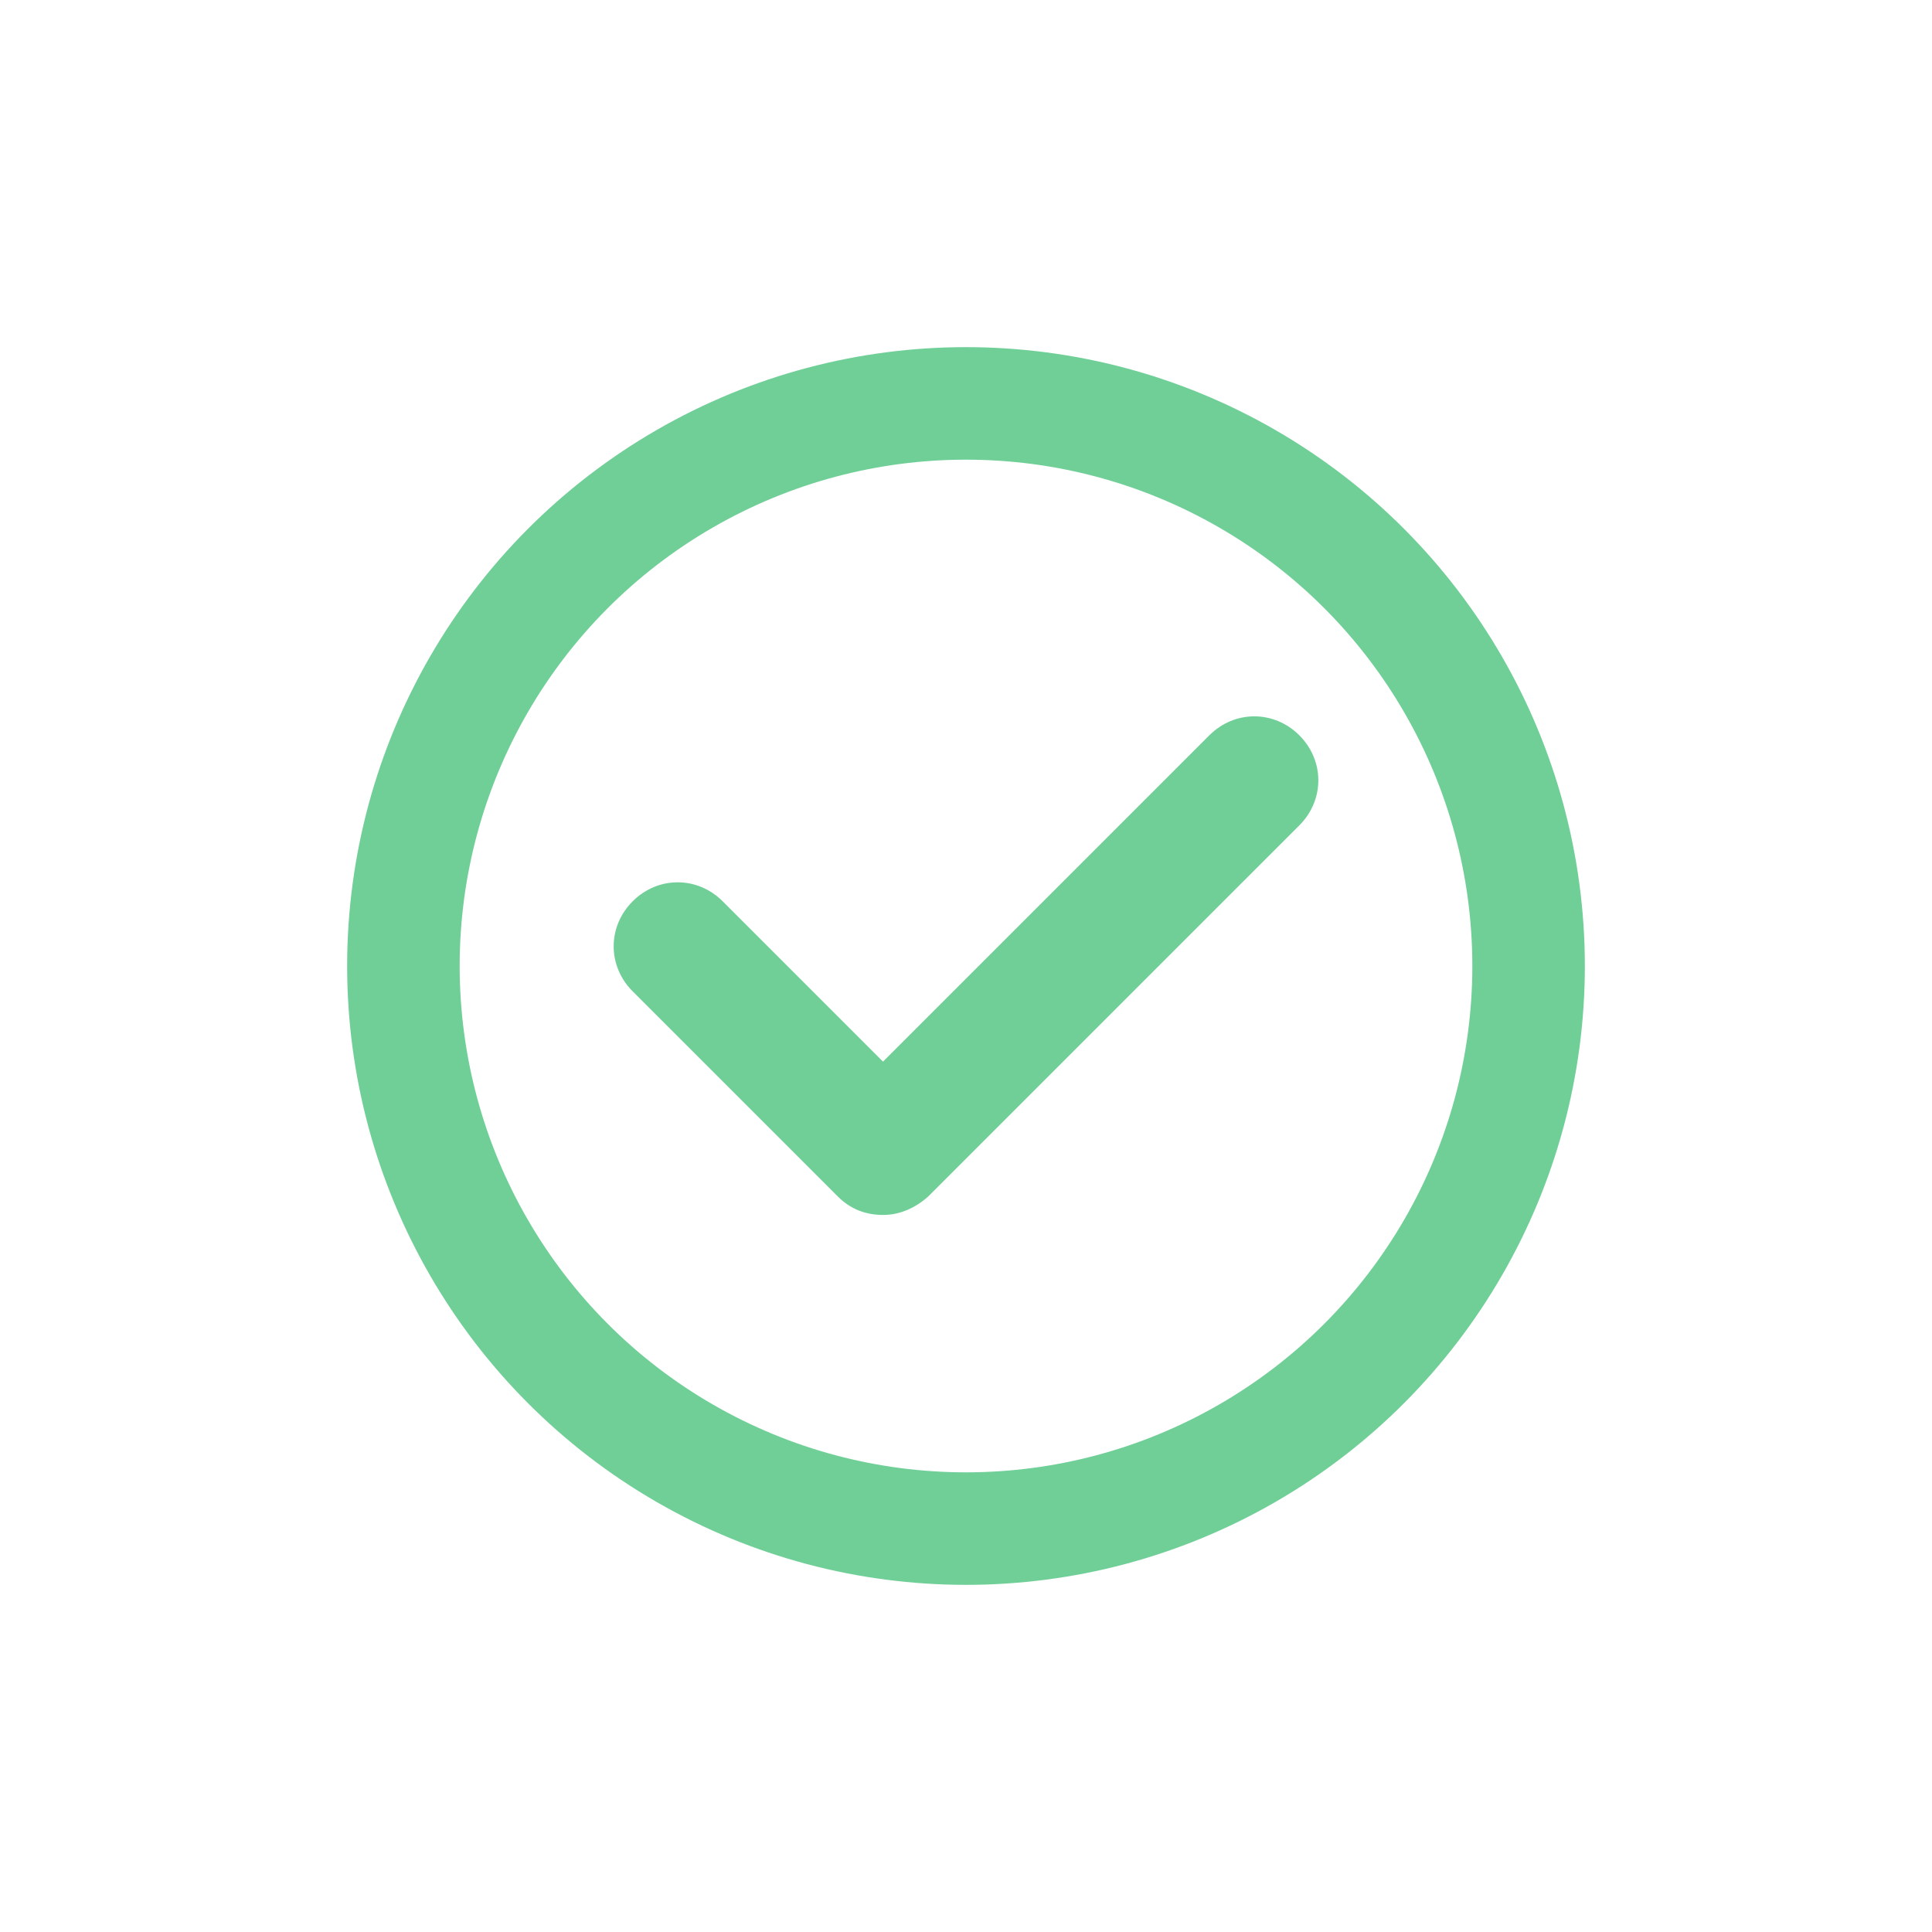 <?xml version="1.0" encoding="utf-8"?>
<svg xml:space="preserve" viewBox="0 0 100 100" y="0" x="0" xmlns="http://www.w3.org/2000/svg" id="圖層_1" version="1.1" style="height: 100%; width: 100%; background: rgb(255, 255, 255); shape-rendering: auto;" width="47px" height="47px"><g class="ldl-scale" style="transform-origin: 50% 50%; transform: rotate(0deg) scale(0.8, 0.8);"><g class="ldl-ani"><g class="ldl-layer"><g class="ldl-ani" style="transform: scale(0.91); transform-origin: 50px 50px; animation: 1.111s linear -0.833s infinite normal forwards running breath-56ca0cf5-fe5a-4570-aa96-493e578cfced;"><circle stroke-miterlimit="10" stroke-width="8" stroke="#333" fill="none" r="40" cy="50" cx="50" style="stroke: rgb(111, 207, 151);"></circle></g></g><g class="ldl-layer"><g class="ldl-ani"><g><g class="ldl-layer"><g class="ldl-ani" style="transform: scale(0.91); transform-origin: 50px 50px; animation: 1.111s linear -1.111s infinite normal forwards running breath-56ca0cf5-fe5a-4570-aa96-493e578cfced;"><path fill="#abbd81" d="M47.3 66.4L73.7 40c1.8-1.8 1.8-4.6 0-6.4-1.8-1.8-4.6-1.8-6.4 0L44.1 56.8 32.7 45.4c-1.8-1.8-4.6-1.8-6.4 0-1.8 1.8-1.8 4.6 0 6.4l14.6 14.6c.9.9 2 1.3 3.2 1.3s2.3-.5 3.2-1.3z" style="fill: rgb(111, 207, 151);"></path></g></g></g></g></g></g></g><style id="breath-56ca0cf5-fe5a-4570-aa96-493e578cfced" data-anikit="">@keyframes breath-56ca0cf5-fe5a-4570-aa96-493e578cfced
{
  0% {
    animation-timing-function: cubic-bezier(0.965,0.241,-0.07,0.791);
    transform: scale(0.91);
  }
  51% {
    animation-timing-function: cubic-bezier(0.923,0.263,-0.031,0.763);
    transform: scale(1.03);
  }
  100% {
    transform: scale(0.91);
  }
}</style><!-- [ldio] generated by https://loading.io/ --></svg>